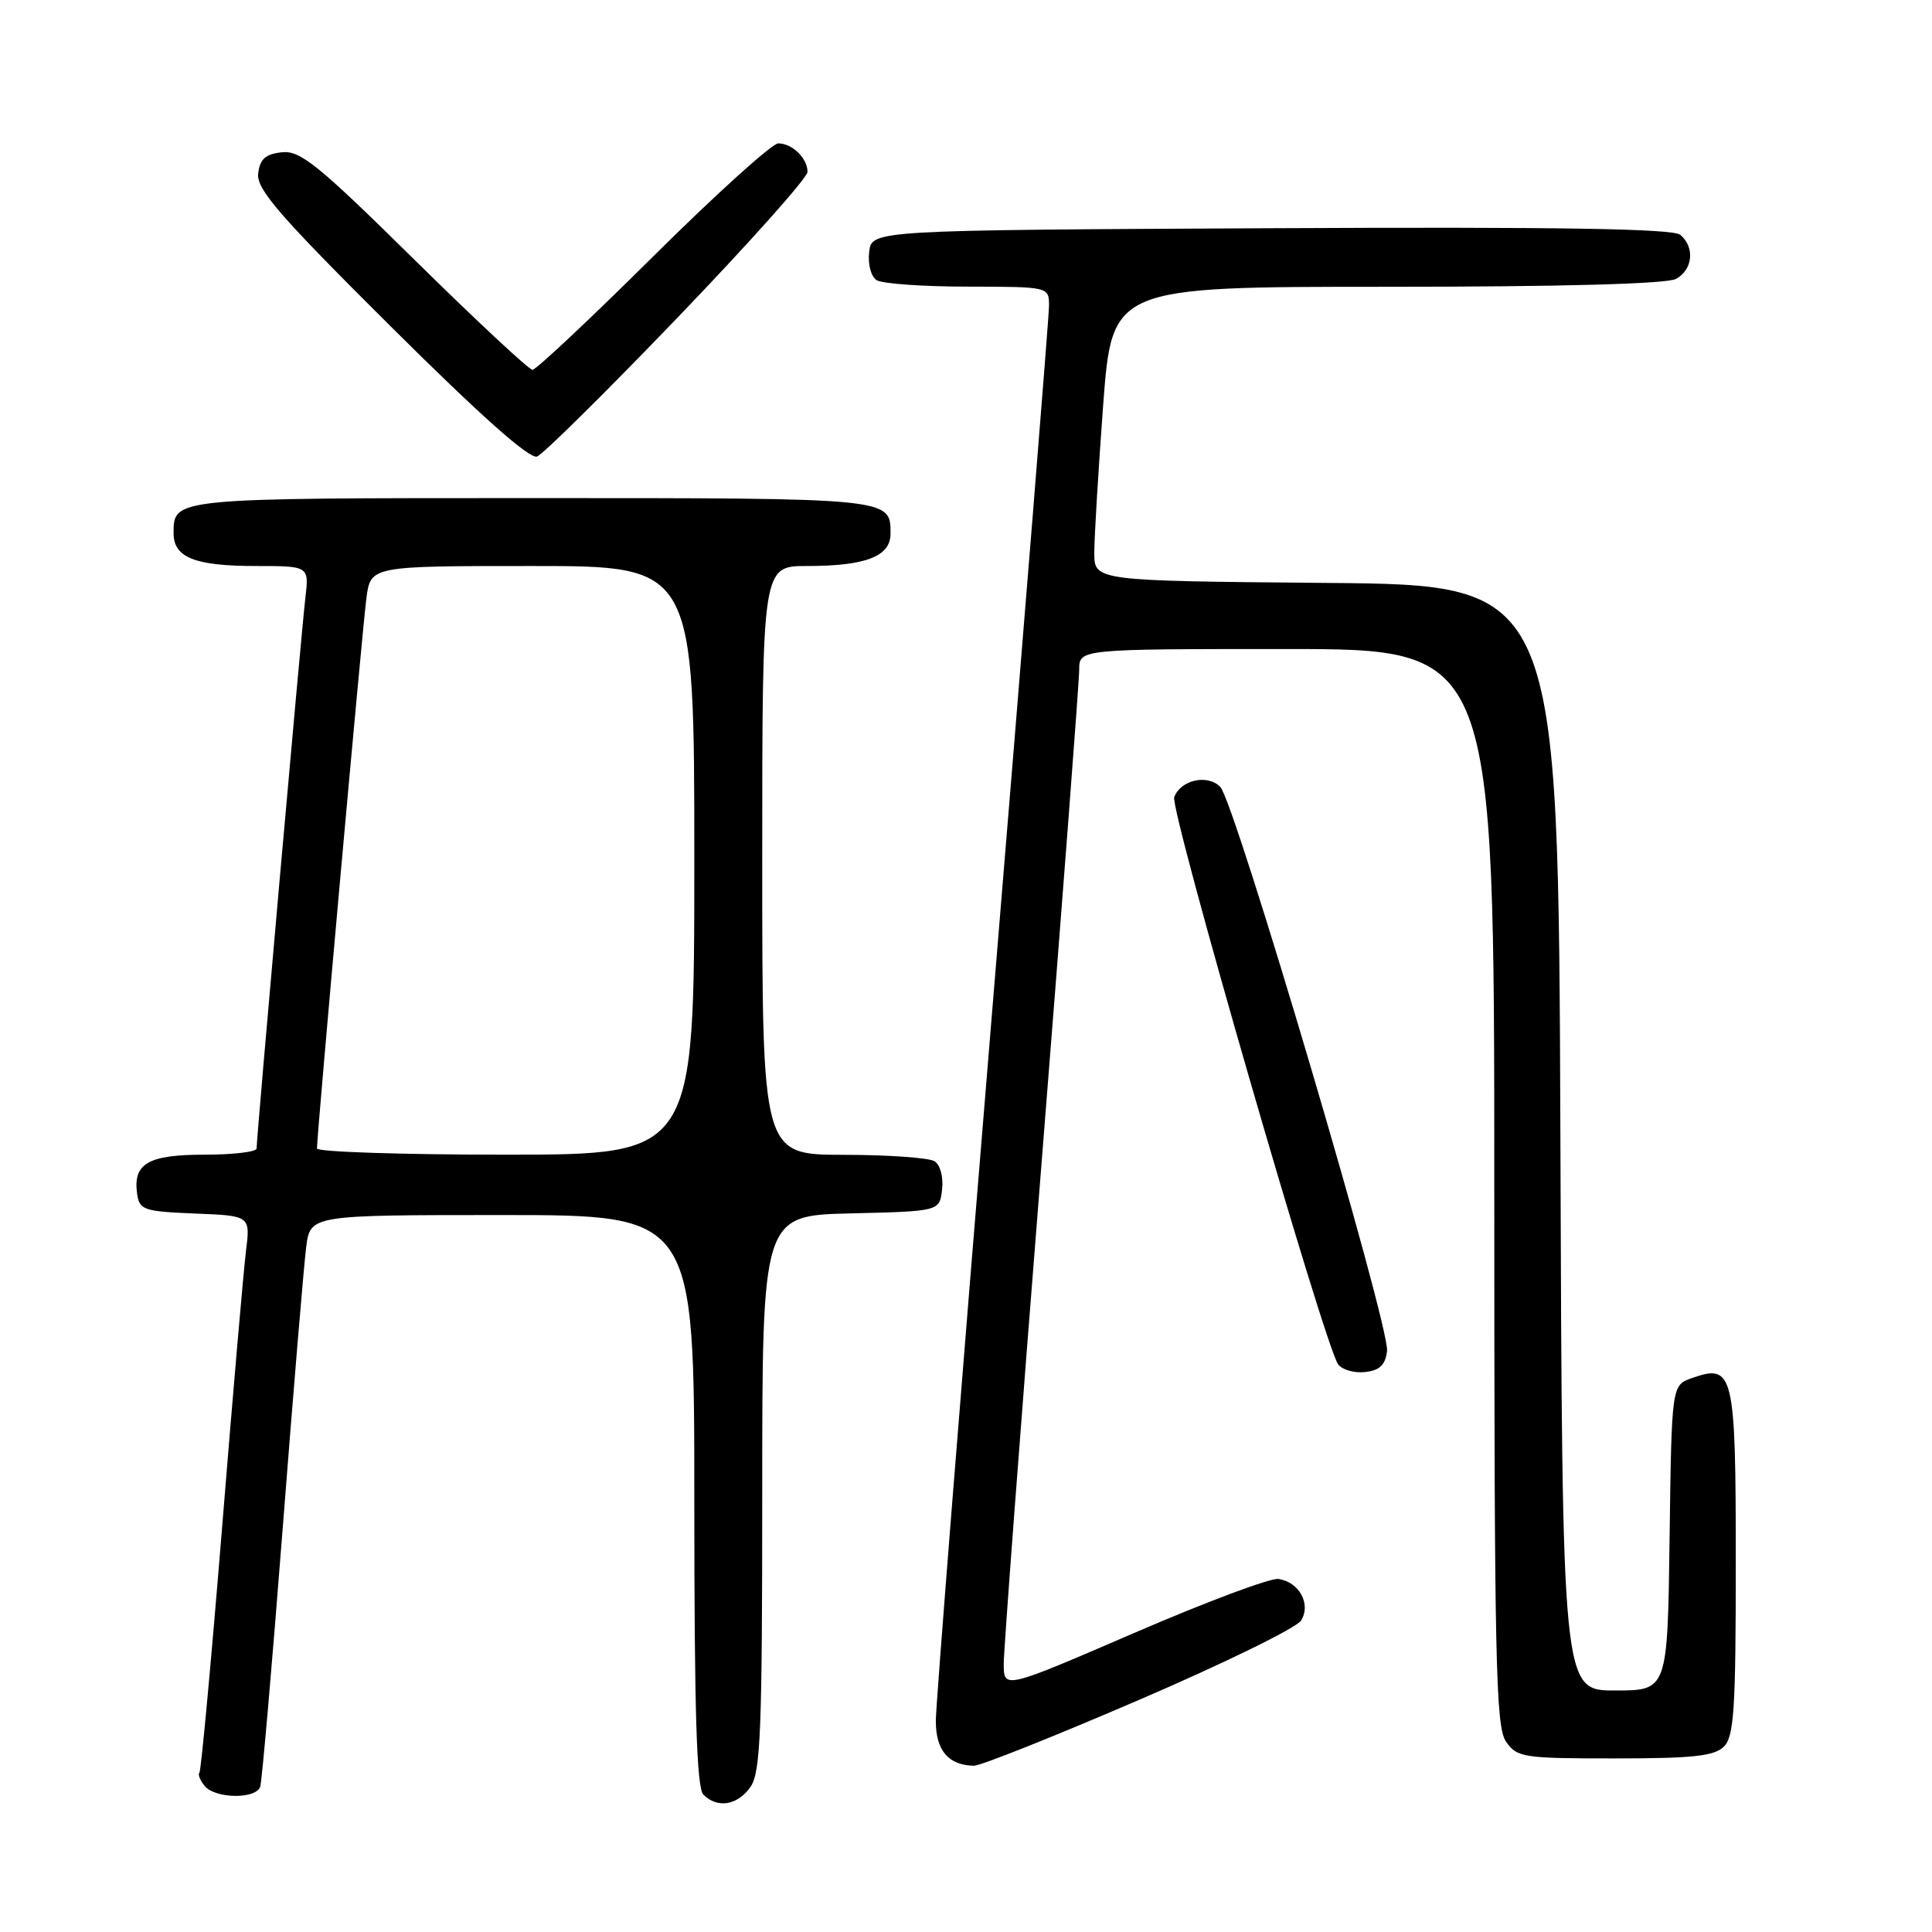 <?xml version="1.0" encoding="UTF-8" standalone="no"?>
<!DOCTYPE svg PUBLIC "-//W3C//DTD SVG 1.1//EN" "http://www.w3.org/Graphics/SVG/1.1/DTD/svg11.dtd" >
<svg xmlns="http://www.w3.org/2000/svg" xmlns:xlink="http://www.w3.org/1999/xlink" version="1.1" viewBox="0 0 256 256">
 <g >
 <path fill="currentColor"
d=" M 99.44 236.78 C 100.78 234.86 101.00 229.45 101.00 197.81 C 101.00 161.06 101.00 161.06 112.75 160.78 C 124.50 160.50 124.50 160.50 124.83 157.61 C 125.02 155.97 124.59 154.35 123.83 153.87 C 123.10 153.41 117.66 153.02 111.75 153.02 C 101.00 153.00 101.00 153.00 101.00 114.00 C 101.00 75.00 101.00 75.00 106.93 75.00 C 114.71 75.00 118.00 73.73 118.00 70.72 C 118.00 65.97 118.31 66.00 70.50 66.00 C 22.78 66.00 23.00 65.98 23.00 70.66 C 23.00 73.88 25.83 75.00 33.92 75.00 C 40.96 75.00 40.96 75.00 40.46 79.25 C 39.94 83.59 34.00 150.68 34.00 152.18 C 34.00 152.63 30.91 153.00 27.12 153.00 C 19.62 153.00 17.60 154.17 18.17 158.19 C 18.48 160.33 19.04 160.52 25.84 160.80 C 33.18 161.09 33.18 161.09 32.59 165.80 C 32.27 168.38 30.84 184.90 29.42 202.50 C 27.99 220.10 26.64 234.68 26.42 234.91 C 26.20 235.13 26.52 235.92 27.13 236.66 C 28.54 238.35 33.92 238.42 34.48 236.75 C 34.71 236.06 36.05 220.65 37.46 202.50 C 38.87 184.35 40.27 167.59 40.57 165.25 C 41.12 161.00 41.12 161.00 66.56 161.00 C 92.00 161.00 92.00 161.00 92.00 198.80 C 92.00 226.87 92.31 236.91 93.20 237.80 C 95.06 239.66 97.73 239.22 99.44 236.78 Z  M 150.94 225.24 C 162.13 220.43 171.79 215.70 172.39 214.74 C 173.76 212.57 172.17 209.63 169.40 209.22 C 168.35 209.06 159.74 212.29 150.25 216.39 C 133.00 223.84 133.00 223.84 133.00 220.45 C 133.00 218.59 135.25 188.81 138.00 154.28 C 140.75 119.75 143.00 90.26 143.00 88.75 C 143.00 86.00 143.00 86.00 170.50 86.00 C 198.00 86.00 198.00 86.00 198.00 157.28 C 198.00 220.17 198.18 228.82 199.56 230.78 C 201.03 232.88 201.82 233.00 213.99 233.00 C 224.35 233.00 227.16 232.69 228.43 231.43 C 229.77 230.09 230.00 226.45 230.00 207.05 C 230.00 181.82 229.72 180.66 224.19 182.60 C 221.50 183.55 221.50 183.55 221.23 203.77 C 220.96 224.00 220.96 224.00 213.99 224.00 C 207.01 224.00 207.01 224.00 206.76 150.75 C 206.50 77.50 206.50 77.50 175.75 77.24 C 145.00 76.97 145.00 76.97 145.00 73.24 C 145.00 71.18 145.53 62.41 146.17 53.75 C 147.35 38.00 147.35 38.00 183.74 38.00 C 206.91 38.00 220.83 37.62 222.07 36.96 C 224.31 35.76 224.61 32.75 222.64 31.11 C 221.65 30.30 206.61 30.05 168.39 30.24 C 115.50 30.50 115.50 30.50 115.17 33.39 C 114.98 35.03 115.41 36.65 116.17 37.13 C 116.90 37.59 122.34 37.98 128.25 37.98 C 139.00 38.00 139.00 38.00 139.00 40.53 C 139.00 41.92 135.62 83.80 131.50 133.60 C 127.38 183.40 124.00 225.89 124.00 228.02 C 124.00 231.95 125.66 233.90 129.05 233.97 C 129.90 233.99 139.75 230.06 150.94 225.24 Z  M 183.79 179.00 C 184.17 175.73 163.60 106.17 161.69 104.26 C 159.98 102.55 156.47 103.33 155.59 105.62 C 154.97 107.24 175.58 178.54 177.32 180.80 C 177.88 181.52 179.49 181.97 180.91 181.80 C 182.83 181.58 183.58 180.85 183.79 179.00 Z  M 89.82 42.04 C 99.27 32.21 107.00 23.54 107.00 22.78 C 107.00 20.97 104.98 19.00 103.12 19.00 C 102.31 19.00 94.84 25.75 86.53 34.00 C 78.22 42.25 71.03 49.00 70.56 49.00 C 70.09 49.00 63.06 42.44 54.93 34.43 C 42.06 21.74 39.78 19.90 37.32 20.18 C 35.16 20.42 34.43 21.09 34.21 23.00 C 33.97 25.07 37.01 28.57 51.80 43.28 C 63.69 55.10 70.18 60.87 71.16 60.49 C 71.98 60.18 80.37 51.88 89.82 42.04 Z  M 42.00 152.18 C 42.00 150.24 48.03 83.11 48.55 79.25 C 49.12 75.00 49.12 75.00 70.56 75.00 C 92.00 75.00 92.00 75.00 92.00 114.00 C 92.00 153.00 92.00 153.00 67.00 153.00 C 53.25 153.00 42.00 152.63 42.00 152.18 Z "/>
</g>
</svg>